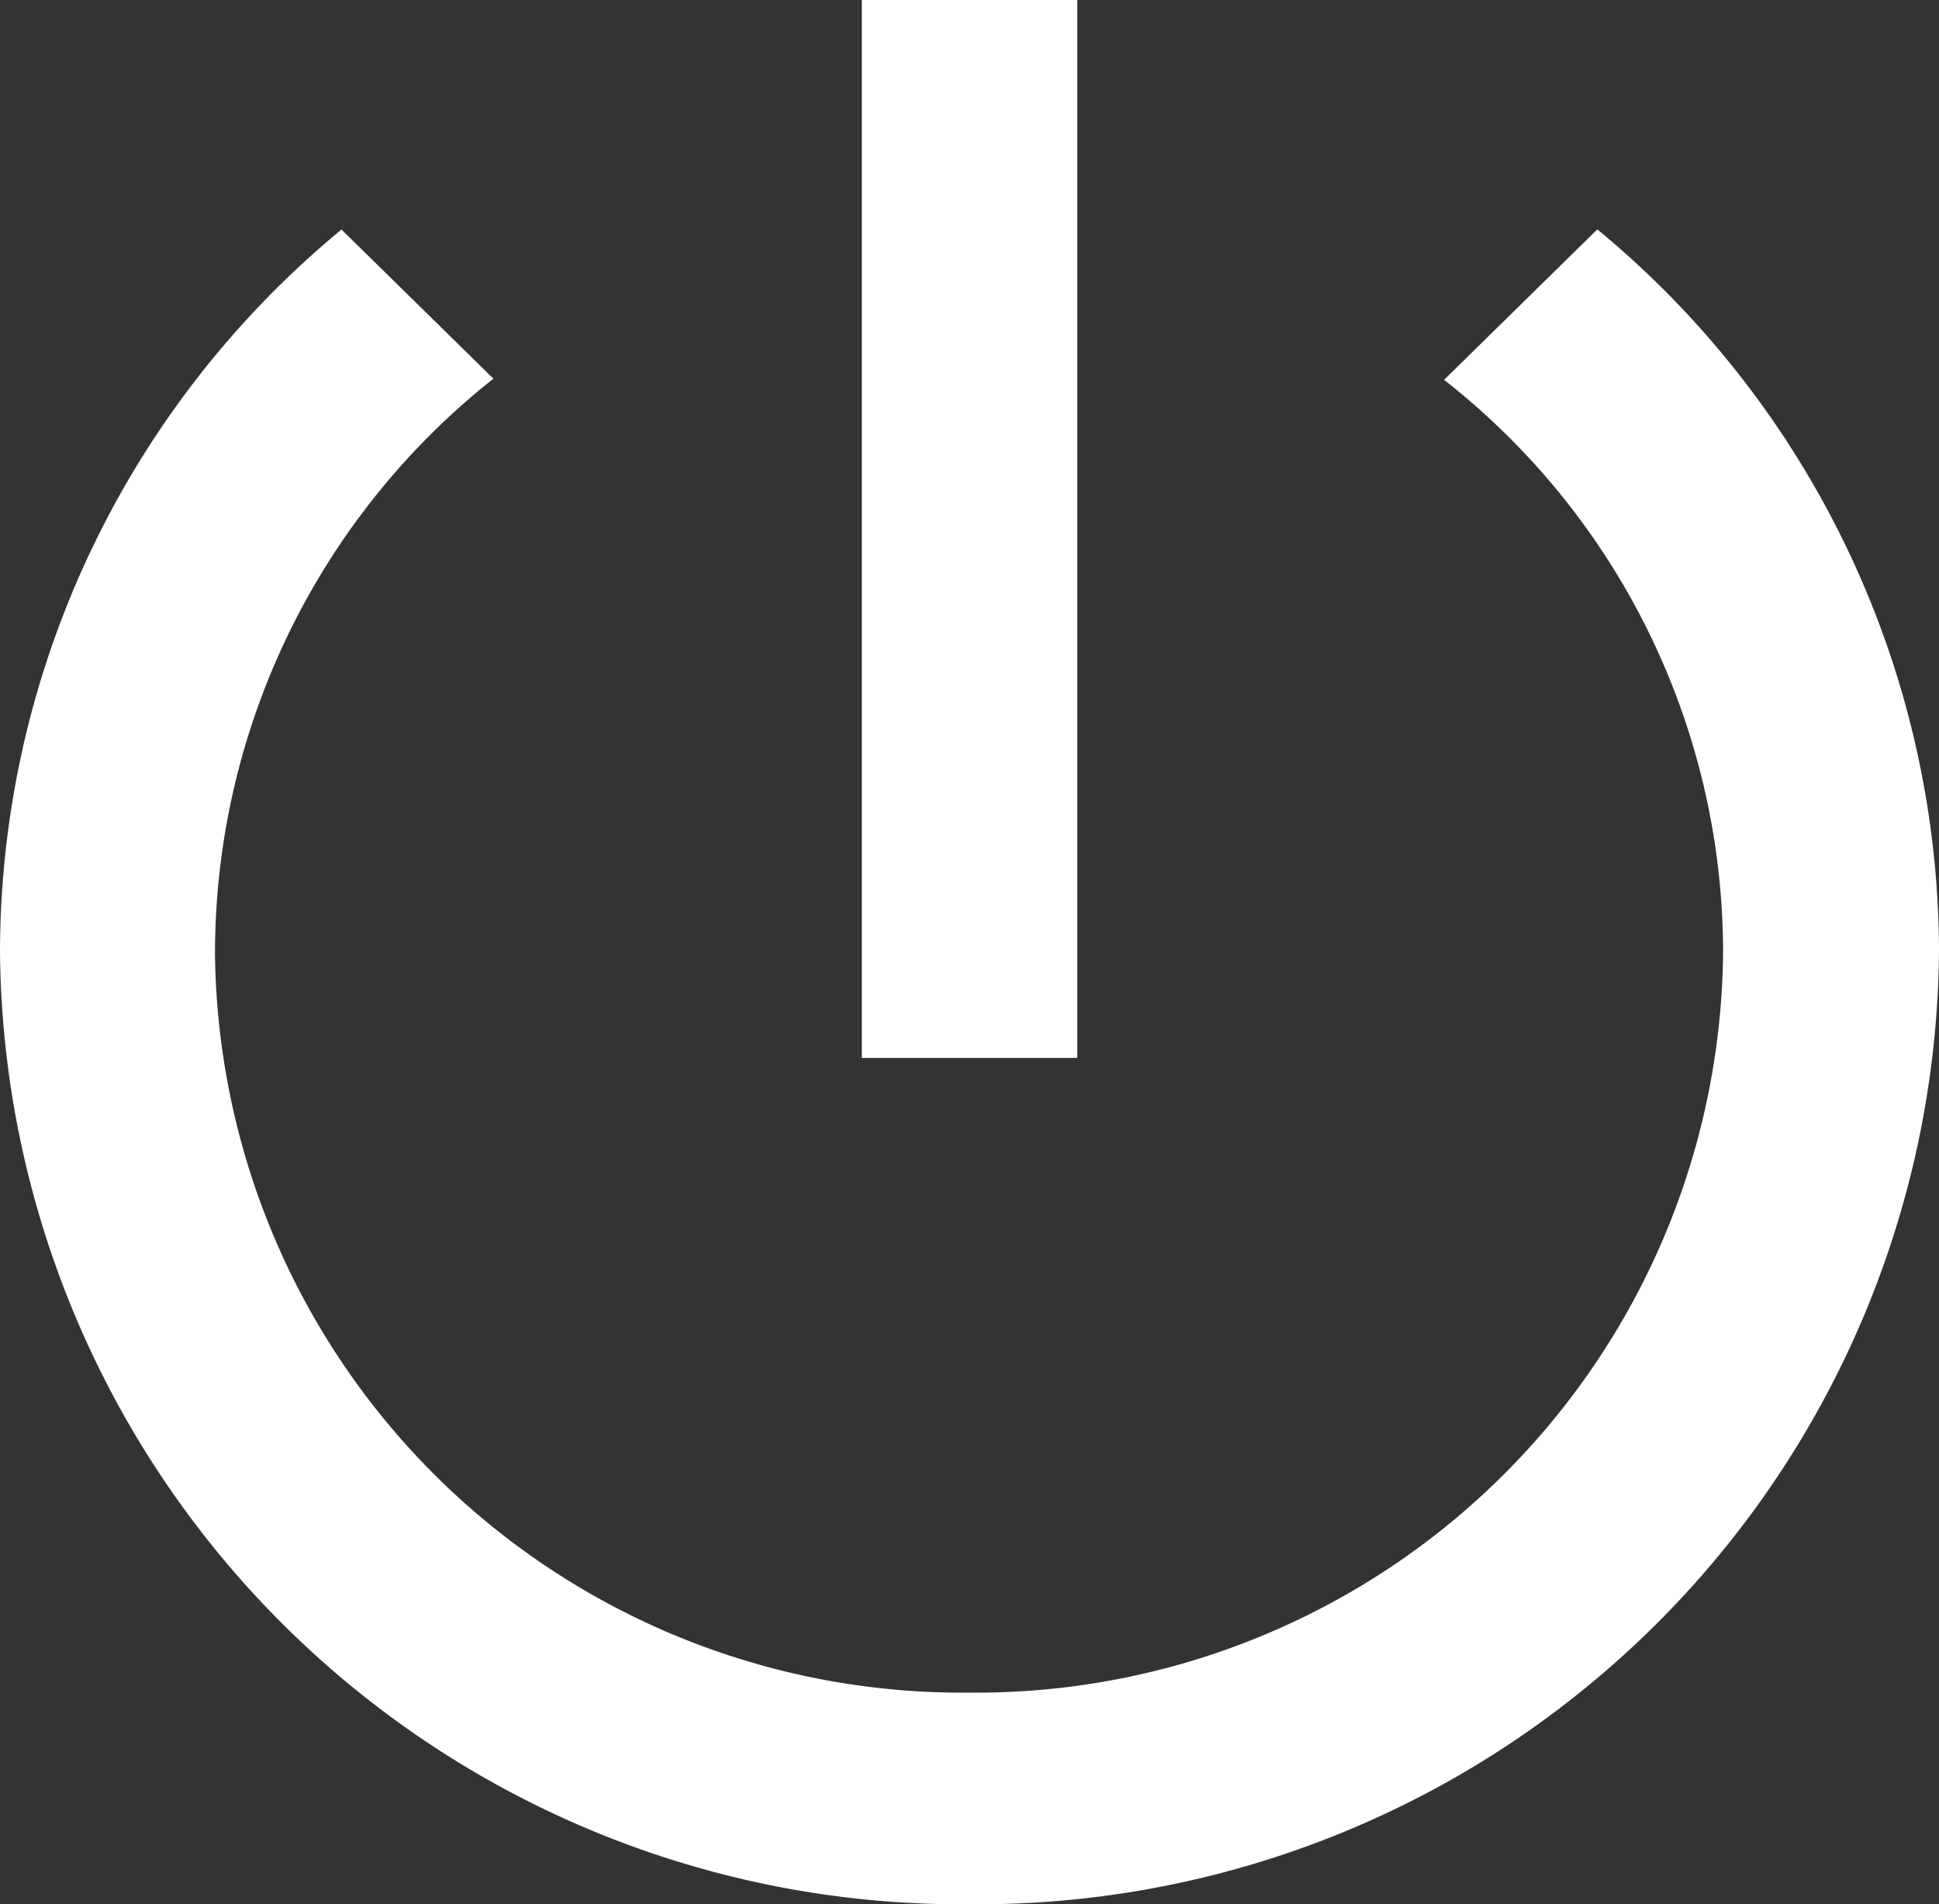 <svg xmlns="http://www.w3.org/2000/svg" width="16.784" height="16.484" viewBox="0 0 16.784 16.484"><rect x="0" y="0" width="16.784" height="16.484" fill="#333333" stroke="none"/><defs><style>.a{fill:#fff;}</style></defs><path class="a" d="M12.325,3H10.46v9.158h1.865Zm4.5,1.987L15.5,6.288a6.3,6.3,0,0,1,2.415,4.954,6.465,6.465,0,0,1-6.527,6.41,6.465,6.465,0,0,1-6.527-6.41A6.347,6.347,0,0,1,7.271,6.278L5.956,4.987A8.122,8.122,0,0,0,3,11.242a8.319,8.319,0,0,0,8.392,8.242,8.319,8.319,0,0,0,8.392-8.242A8.122,8.122,0,0,0,16.828,4.987Z" transform="translate(-3 -3)"/></svg>